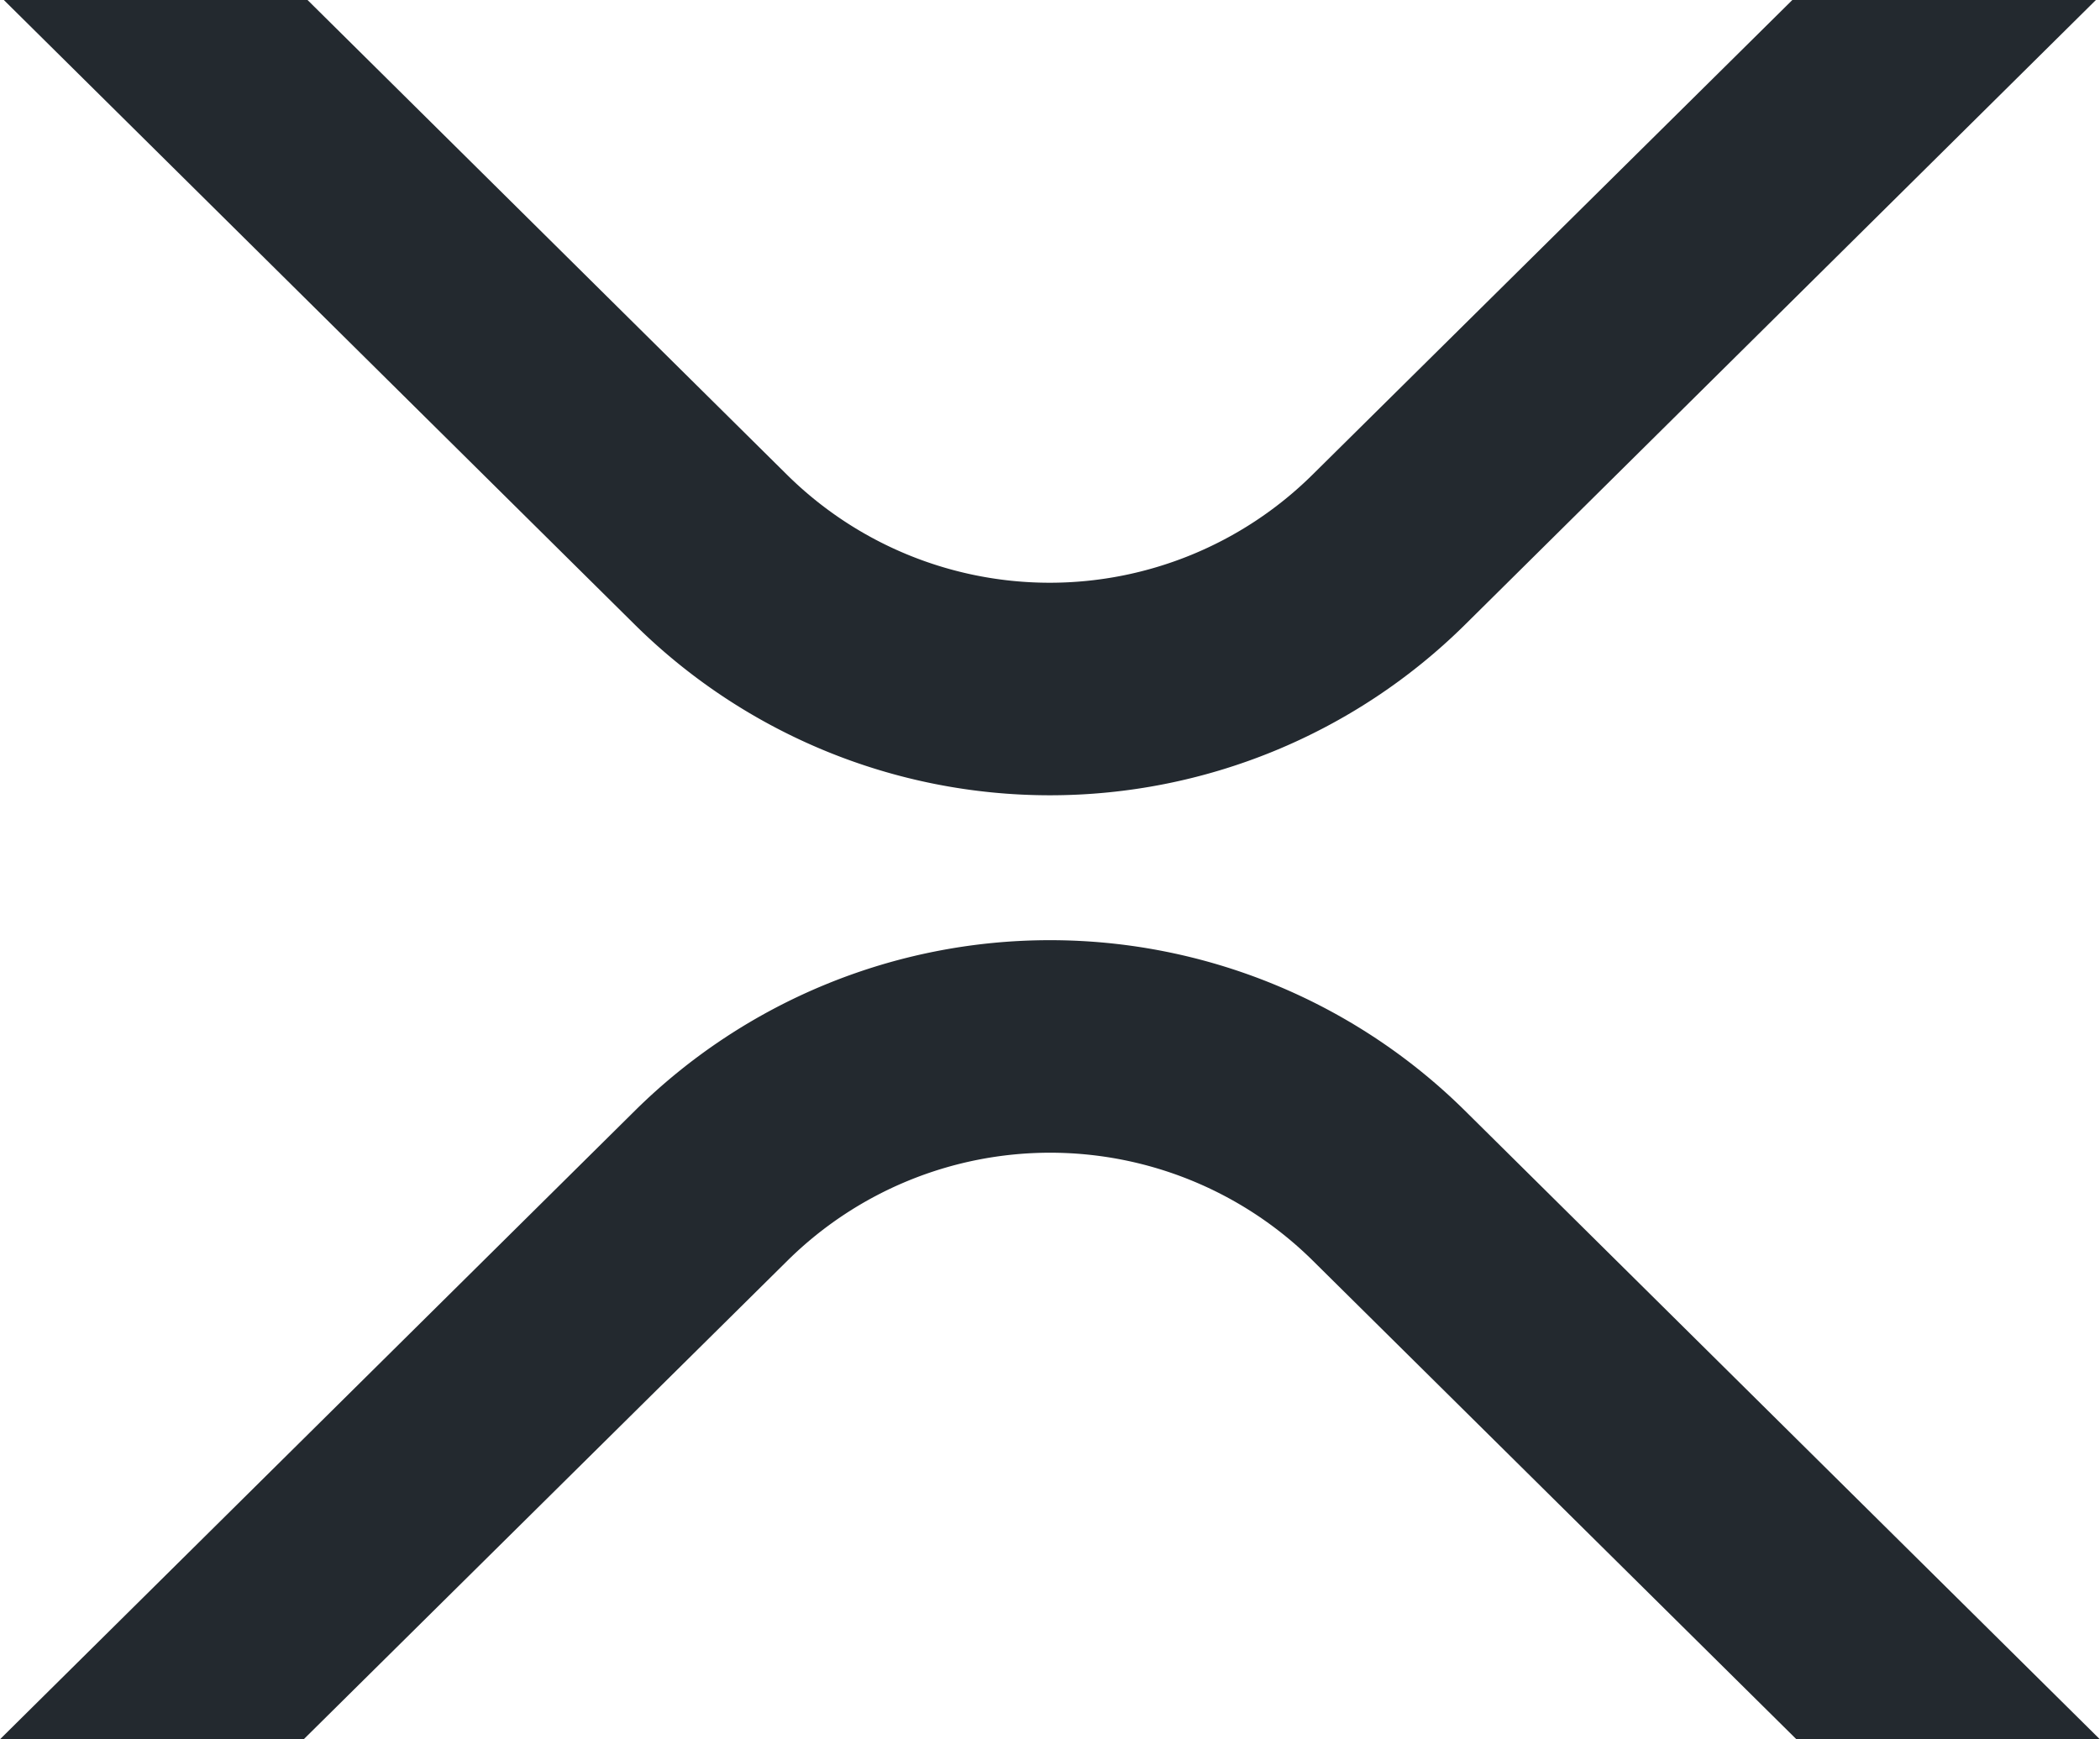 <svg id="chain-XRP-icon" xmlns="http://www.w3.org/2000/svg" width="15.378" height="12.735" viewBox="0 0 15.378 12.735">
  <g id="Layer_1" data-name="Layer 1">
    <path id="Path_30482" data-name="Path 30482" d="M14.037,0h2.223L11.634,4.58a4.323,4.323,0,0,1-6.067,0L.94,0H3.164L6.678,3.479a2.736,2.736,0,0,0,3.842,0Z" transform="translate(-0.912)" fill="#23292f"/>
    <path id="Path_30483" data-name="Path 30483" d="M2.224,235.039H0l4.655-4.608a4.323,4.323,0,0,1,6.067,0l4.655,4.608H13.155l-3.544-3.507a2.736,2.736,0,0,0-3.842,0Z" transform="translate(0 -222.304)" fill="#23292f"/>
  </g>
</svg>
